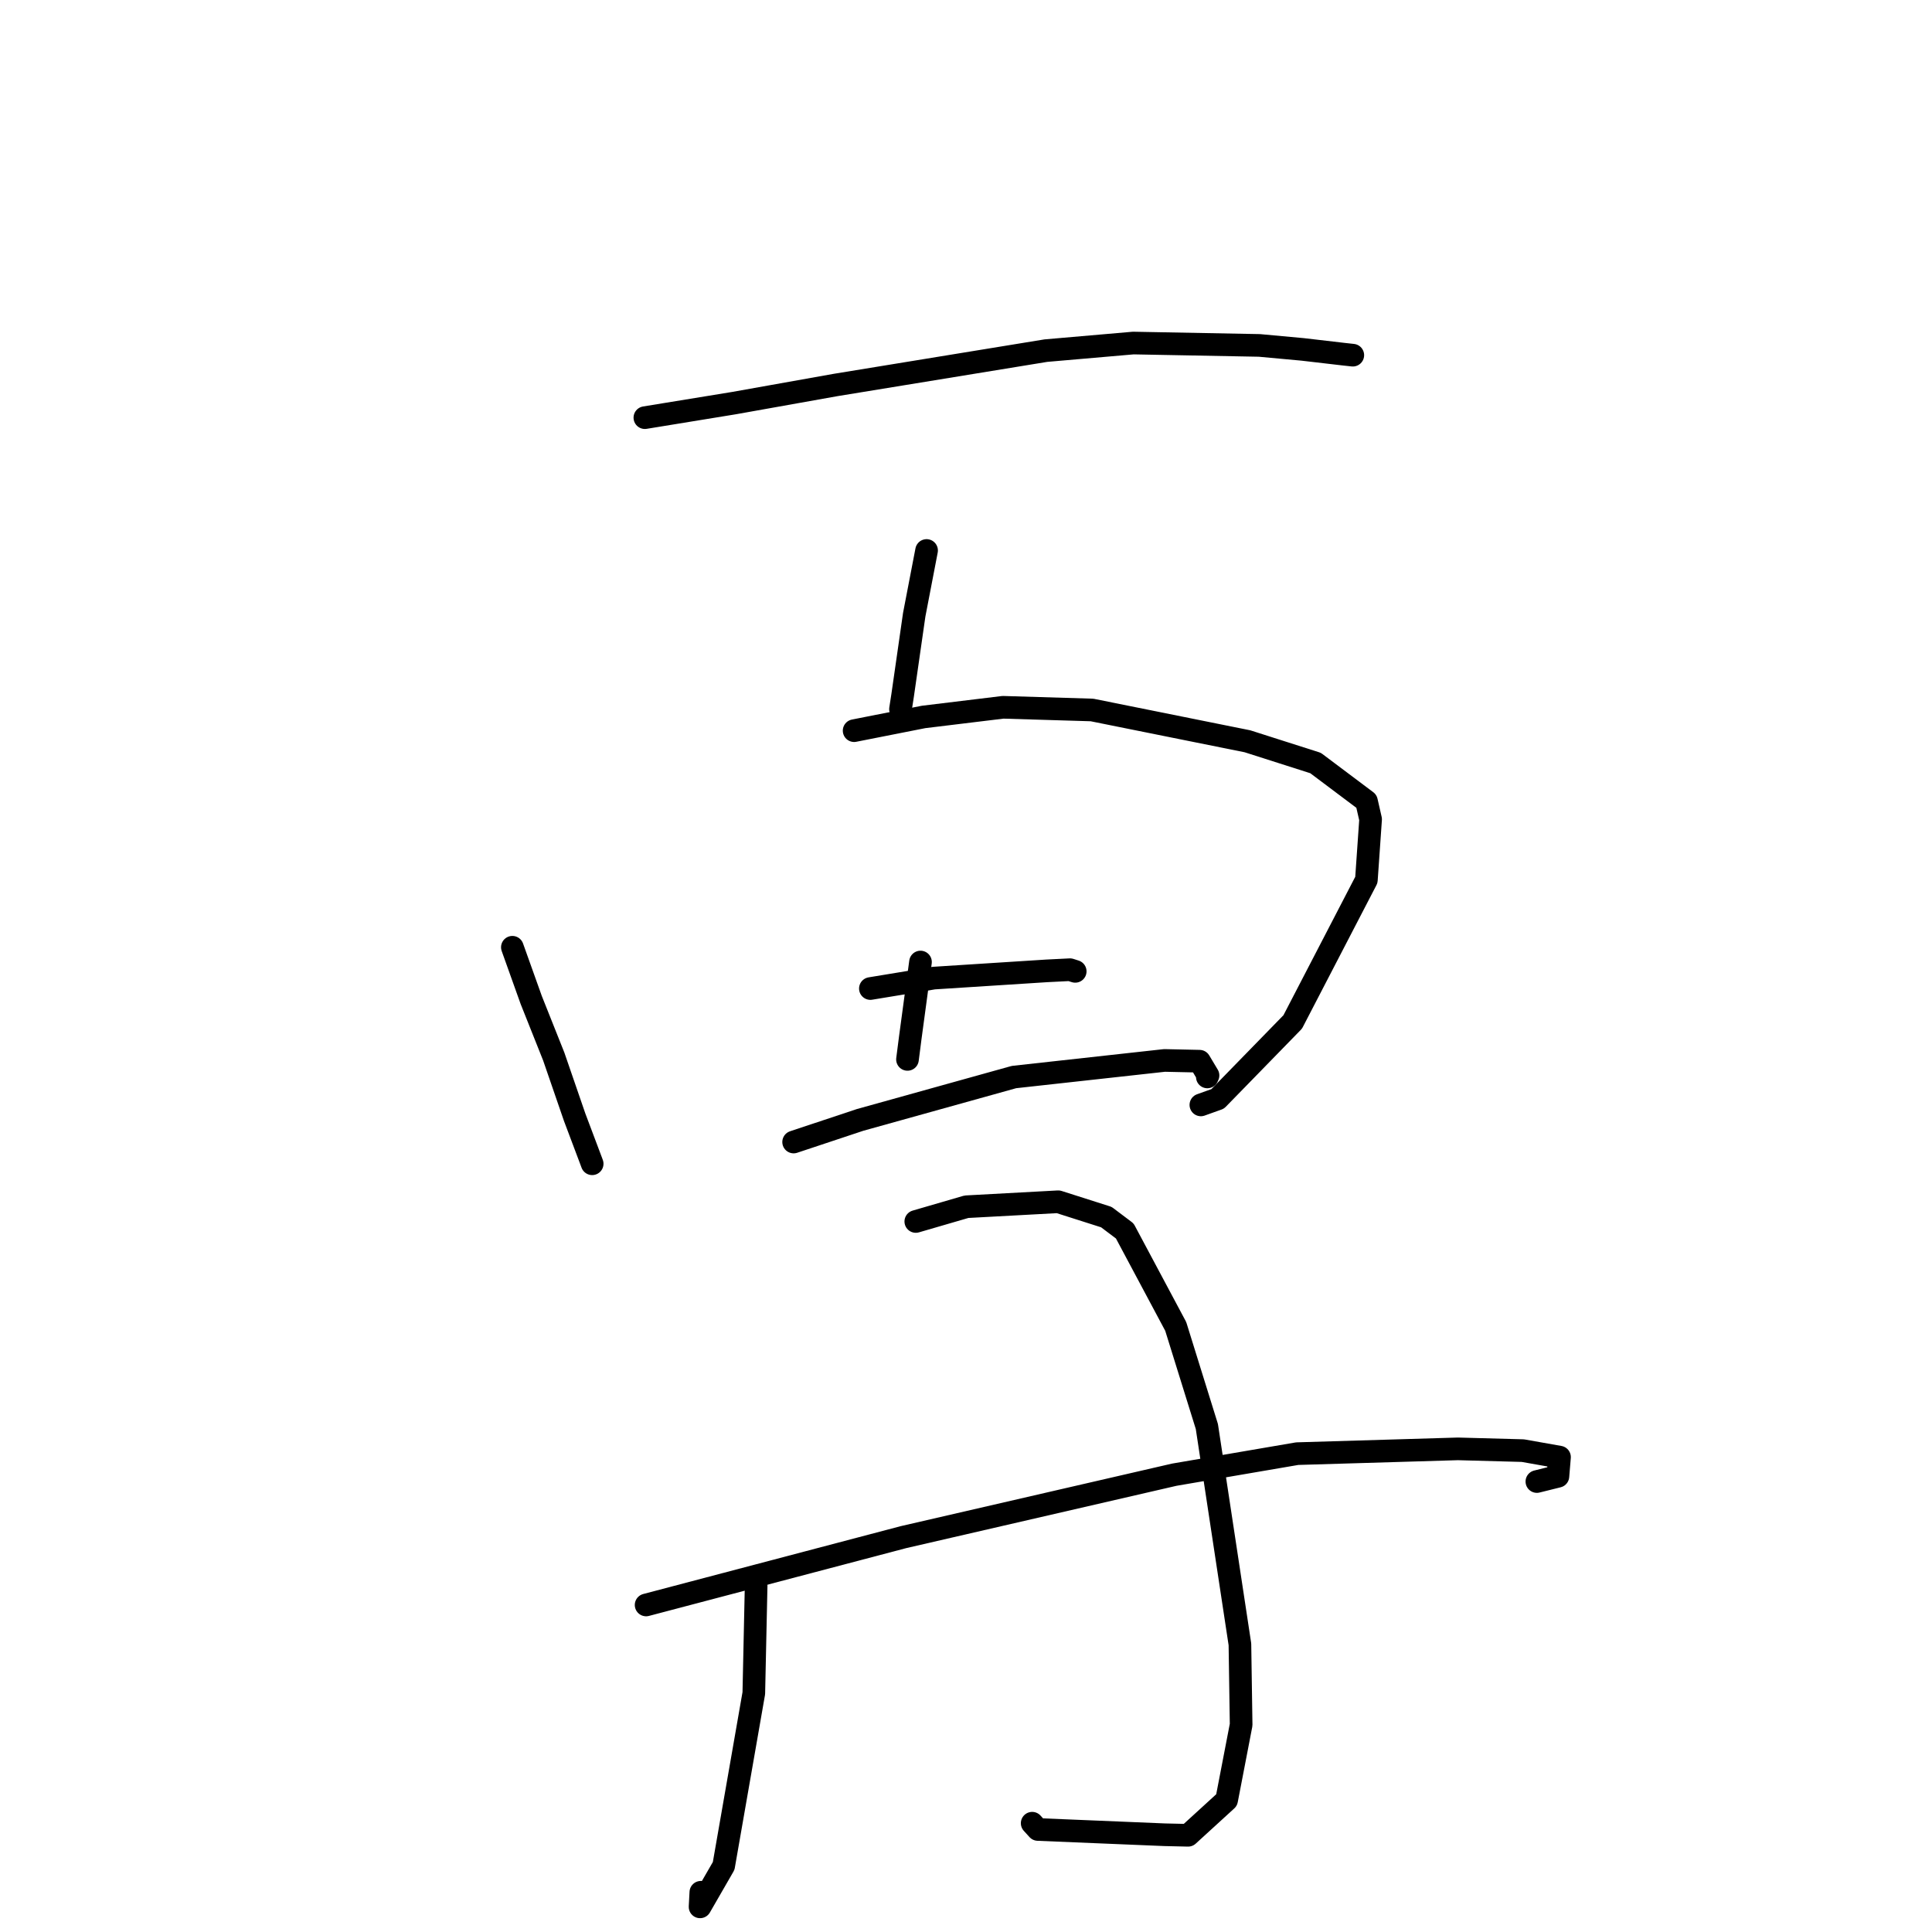 <?xml version="1.0" standalone="no"?>
    <svg width="256" height="256" xmlns="http://www.w3.org/2000/svg" version="1.1">
    <polyline stroke="black" stroke-width="3" stroke-linecap="round" fill="transparent" stroke-linejoin="round" points="85.449 55.342 97.275 53.411 110.712 51.014 138.584 46.461 150.167 45.455 166.878 45.77 172.604 46.297 178.034 46.93 179.101 47.047 179.224 47.06 179.254 47.063 " />
        <polyline stroke="black" stroke-width="3" stroke-linecap="round" fill="transparent" stroke-linejoin="round" points="122.777 72.942 121.137 81.465 119.607 92.11 119.32 93.967 " />
        <polyline stroke="black" stroke-width="3" stroke-linecap="round" fill="transparent" stroke-linejoin="round" points="67.892 125.517 70.389 132.502 73.371 139.989 76.145 148.039 78.322 153.818 78.466 154.205 " />
        <polyline stroke="black" stroke-width="3" stroke-linecap="round" fill="transparent" stroke-linejoin="round" points="113.176 96.817 122.382 94.999 132.907 93.72 144.693 94.076 165.293 98.223 174.319 101.105 181.065 106.17 181.611 108.563 181.053 116.594 171.292 135.411 161.349 145.609 159.122 146.406 " />
        <polyline stroke="black" stroke-width="3" stroke-linecap="round" fill="transparent" stroke-linejoin="round" points="121.97 127.474 120.617 137.495 120.246 140.376 " />
        <polyline stroke="black" stroke-width="3" stroke-linecap="round" fill="transparent" stroke-linejoin="round" points="115.33 130.986 123.729 129.603 138.707 128.644 141.783 128.49 142.425 128.696 142.471 128.71 " />
        <polyline stroke="black" stroke-width="3" stroke-linecap="round" fill="transparent" stroke-linejoin="round" points="105.16 151.323 113.975 148.391 134.358 142.715 154.304 140.514 158.942 140.615 160.069 142.497 159.978 142.699 " />
        <polyline stroke="black" stroke-width="3" stroke-linecap="round" fill="transparent" stroke-linejoin="round" points="100.191 210.145 99.884 224.357 95.889 247.245 92.762 252.669 92.865 250.735 " />
        <polyline stroke="black" stroke-width="3" stroke-linecap="round" fill="transparent" stroke-linejoin="round" points="121.348 161.852 128.061 159.898 140.218 159.238 146.599 161.272 149.038 163.11 155.789 175.757 159.916 189.022 164.296 217.883 164.457 228.544 162.534 238.519 157.427 243.185 154.334 243.114 137.524 242.416 136.768 241.585 " />
        <polyline stroke="black" stroke-width="3" stroke-linecap="round" fill="transparent" stroke-linejoin="round" points="85.613 212.666 119.71 203.68 155.6 195.405 171.887 192.616 193.175 191.982 201.785 192.215 206.643 193.075 206.432 195.618 203.644 196.311 " />
        </svg>